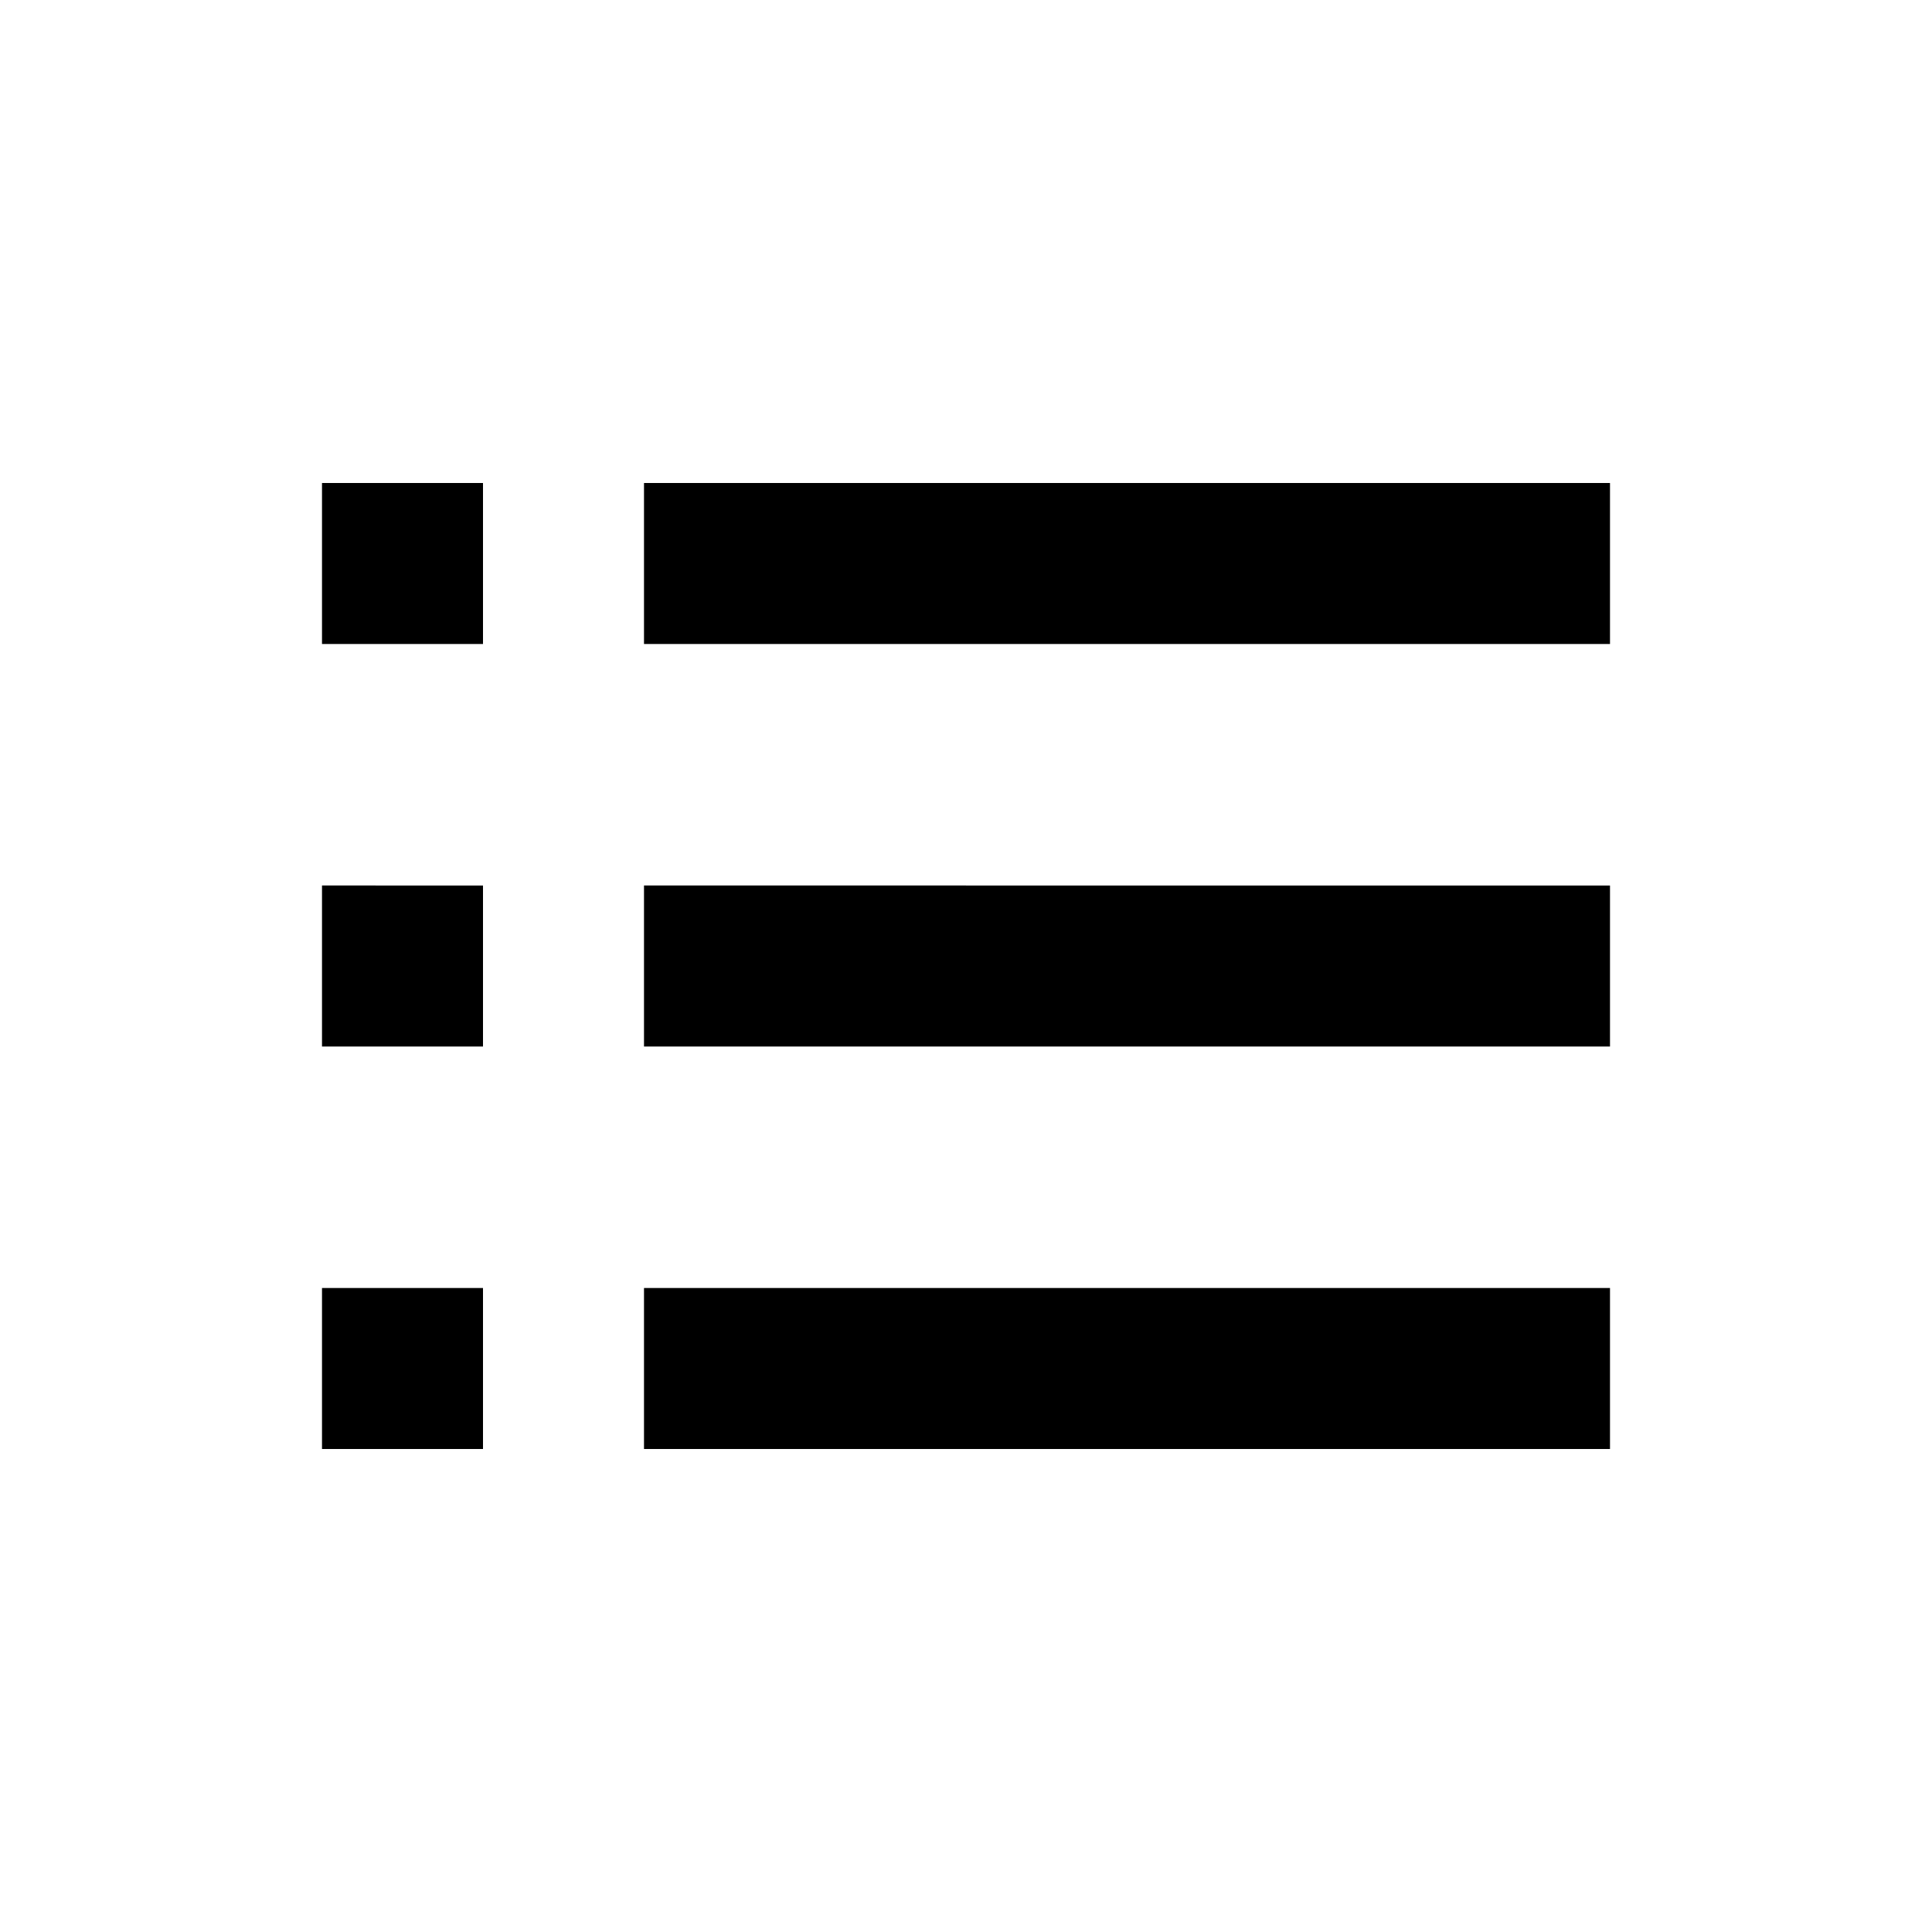 <?xml version="1.0" encoding="utf-8"?>
<!-- Generator: Adobe Illustrator 22.0.1, SVG Export Plug-In . SVG Version: 6.00 Build 0)  -->
<svg version="1.1" id="option_x5F_view_x5F_1" xmlns="http://www.w3.org/2000/svg" xmlns:xlink="http://www.w3.org/1999/xlink"
	 x="0px" y="0px" viewBox="0 0 48 48" style="enable-background:new 0 0 48 48;" xml:space="preserve">
<style type="text/css">
	.st0{fill:none;}
</style>
<path d="M16,12h24v4H16V12z M8,16h4v-4H8V16z M8,26h4v-4H8V26z M8,36h4v-4H8V36z M16,26h24v-4H16V26z M16,36h24v-4H16V36z"/>
<rect y="0" class="st0" width="48" height="48"/>
</svg>
